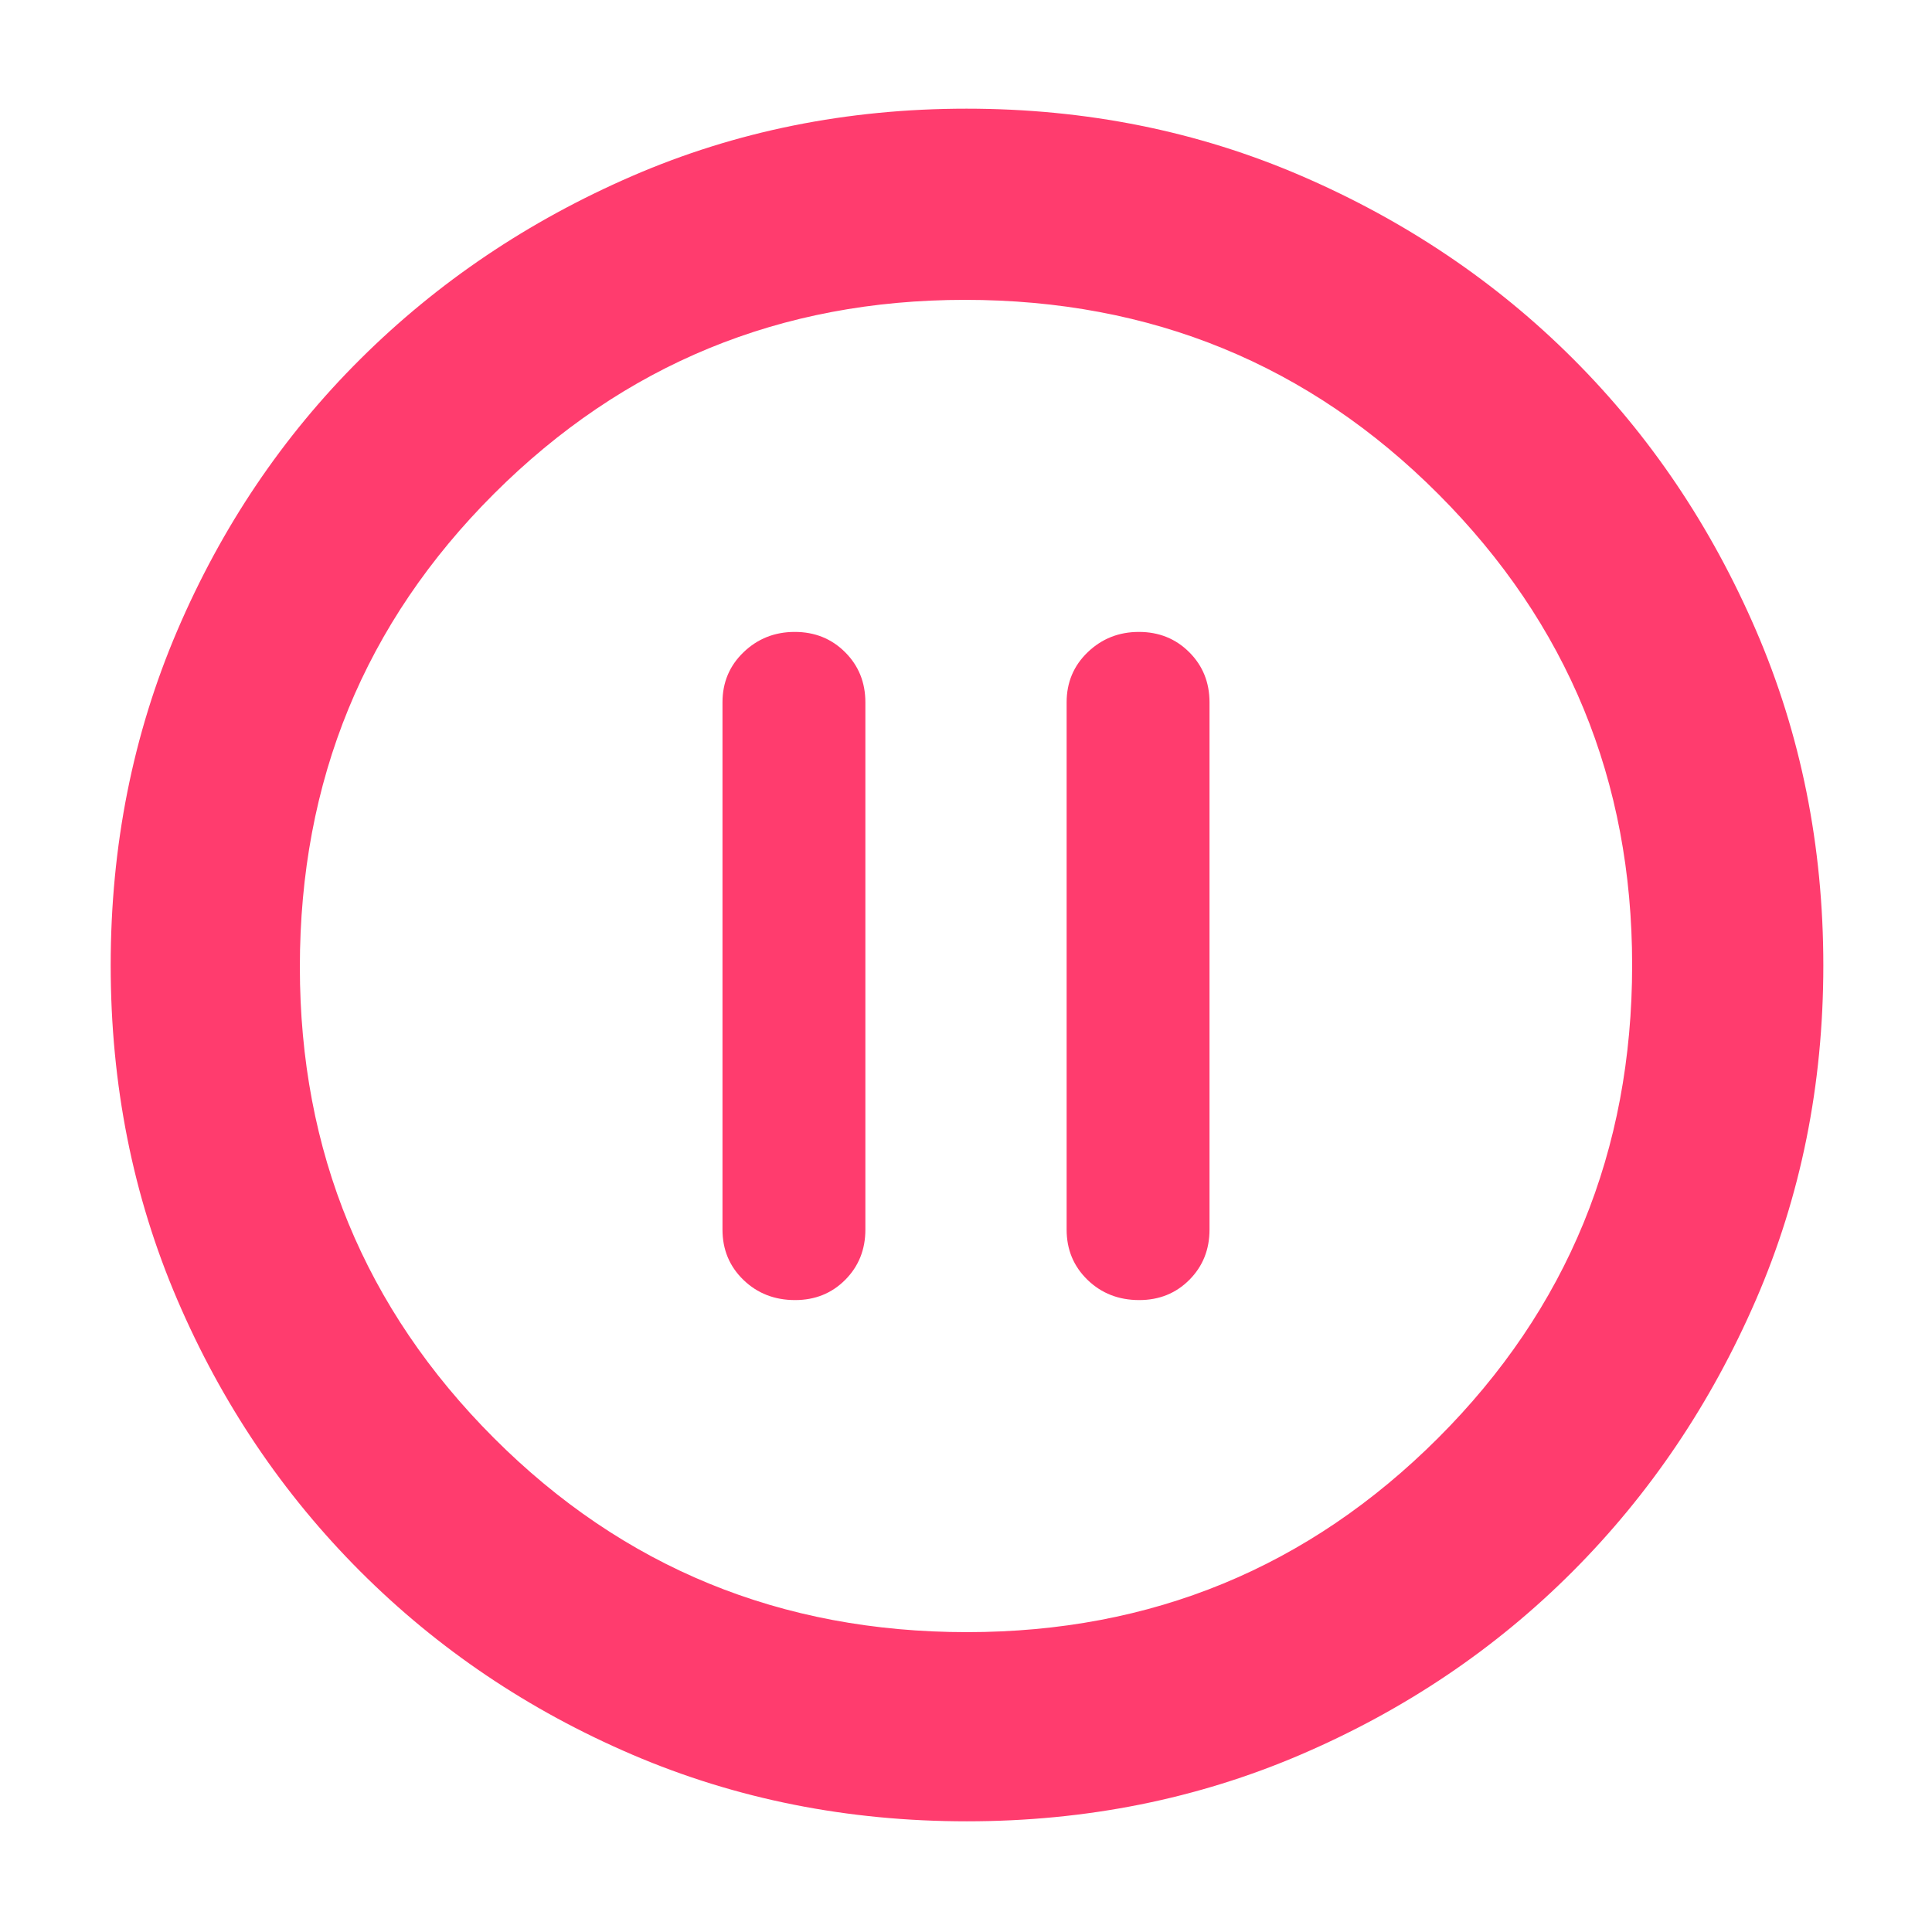 <svg xmlns="http://www.w3.org/2000/svg" height="48" viewBox="0 -960 960 960" width="48"><path fill="rgb(255, 60, 110)" d="M395.07-314q14.91 0 24.92-10.06Q430-334.13 430-349v-262q0-14.88-10.09-24.94t-25-10.06q-14.91 0-25.41 10.06T359-611v262q0 14.87 10.37 24.94Q379.74-314 395.07-314Zm171 0q14.9 0 24.92-10.06Q601-334.13 601-349v-262q0-14.88-10.09-24.94t-25-10.06q-14.91 0-25.41 10.06T530-611v262q0 14.87 10.37 24.94Q550.74-314 566.07-314ZM480.4-55q-88.87 0-166.12-33.08-77.25-33.09-135.18-91.02-57.93-57.93-91.02-135.12Q55-391.41 55-480.36q0-88.96 33.08-166.29 33.09-77.32 90.86-134.81 57.77-57.48 135.03-91.01Q391.24-906 480.28-906t166.49 33.45q77.44 33.46 134.85 90.81t90.89 134.87Q906-569.34 906-480.27q0 89.01-33.53 166.25t-91.01 134.86q-57.49 57.62-134.83 90.89Q569.28-55 480.4-55Zm.1-94q137.5 0 234-96.37T811-480.5q0-137.5-96.31-234T479.5-811q-137.5 0-234 96.31T149-479.5q0 137.5 96.37 234T480.5-149Zm-.5-331Z"/></svg>